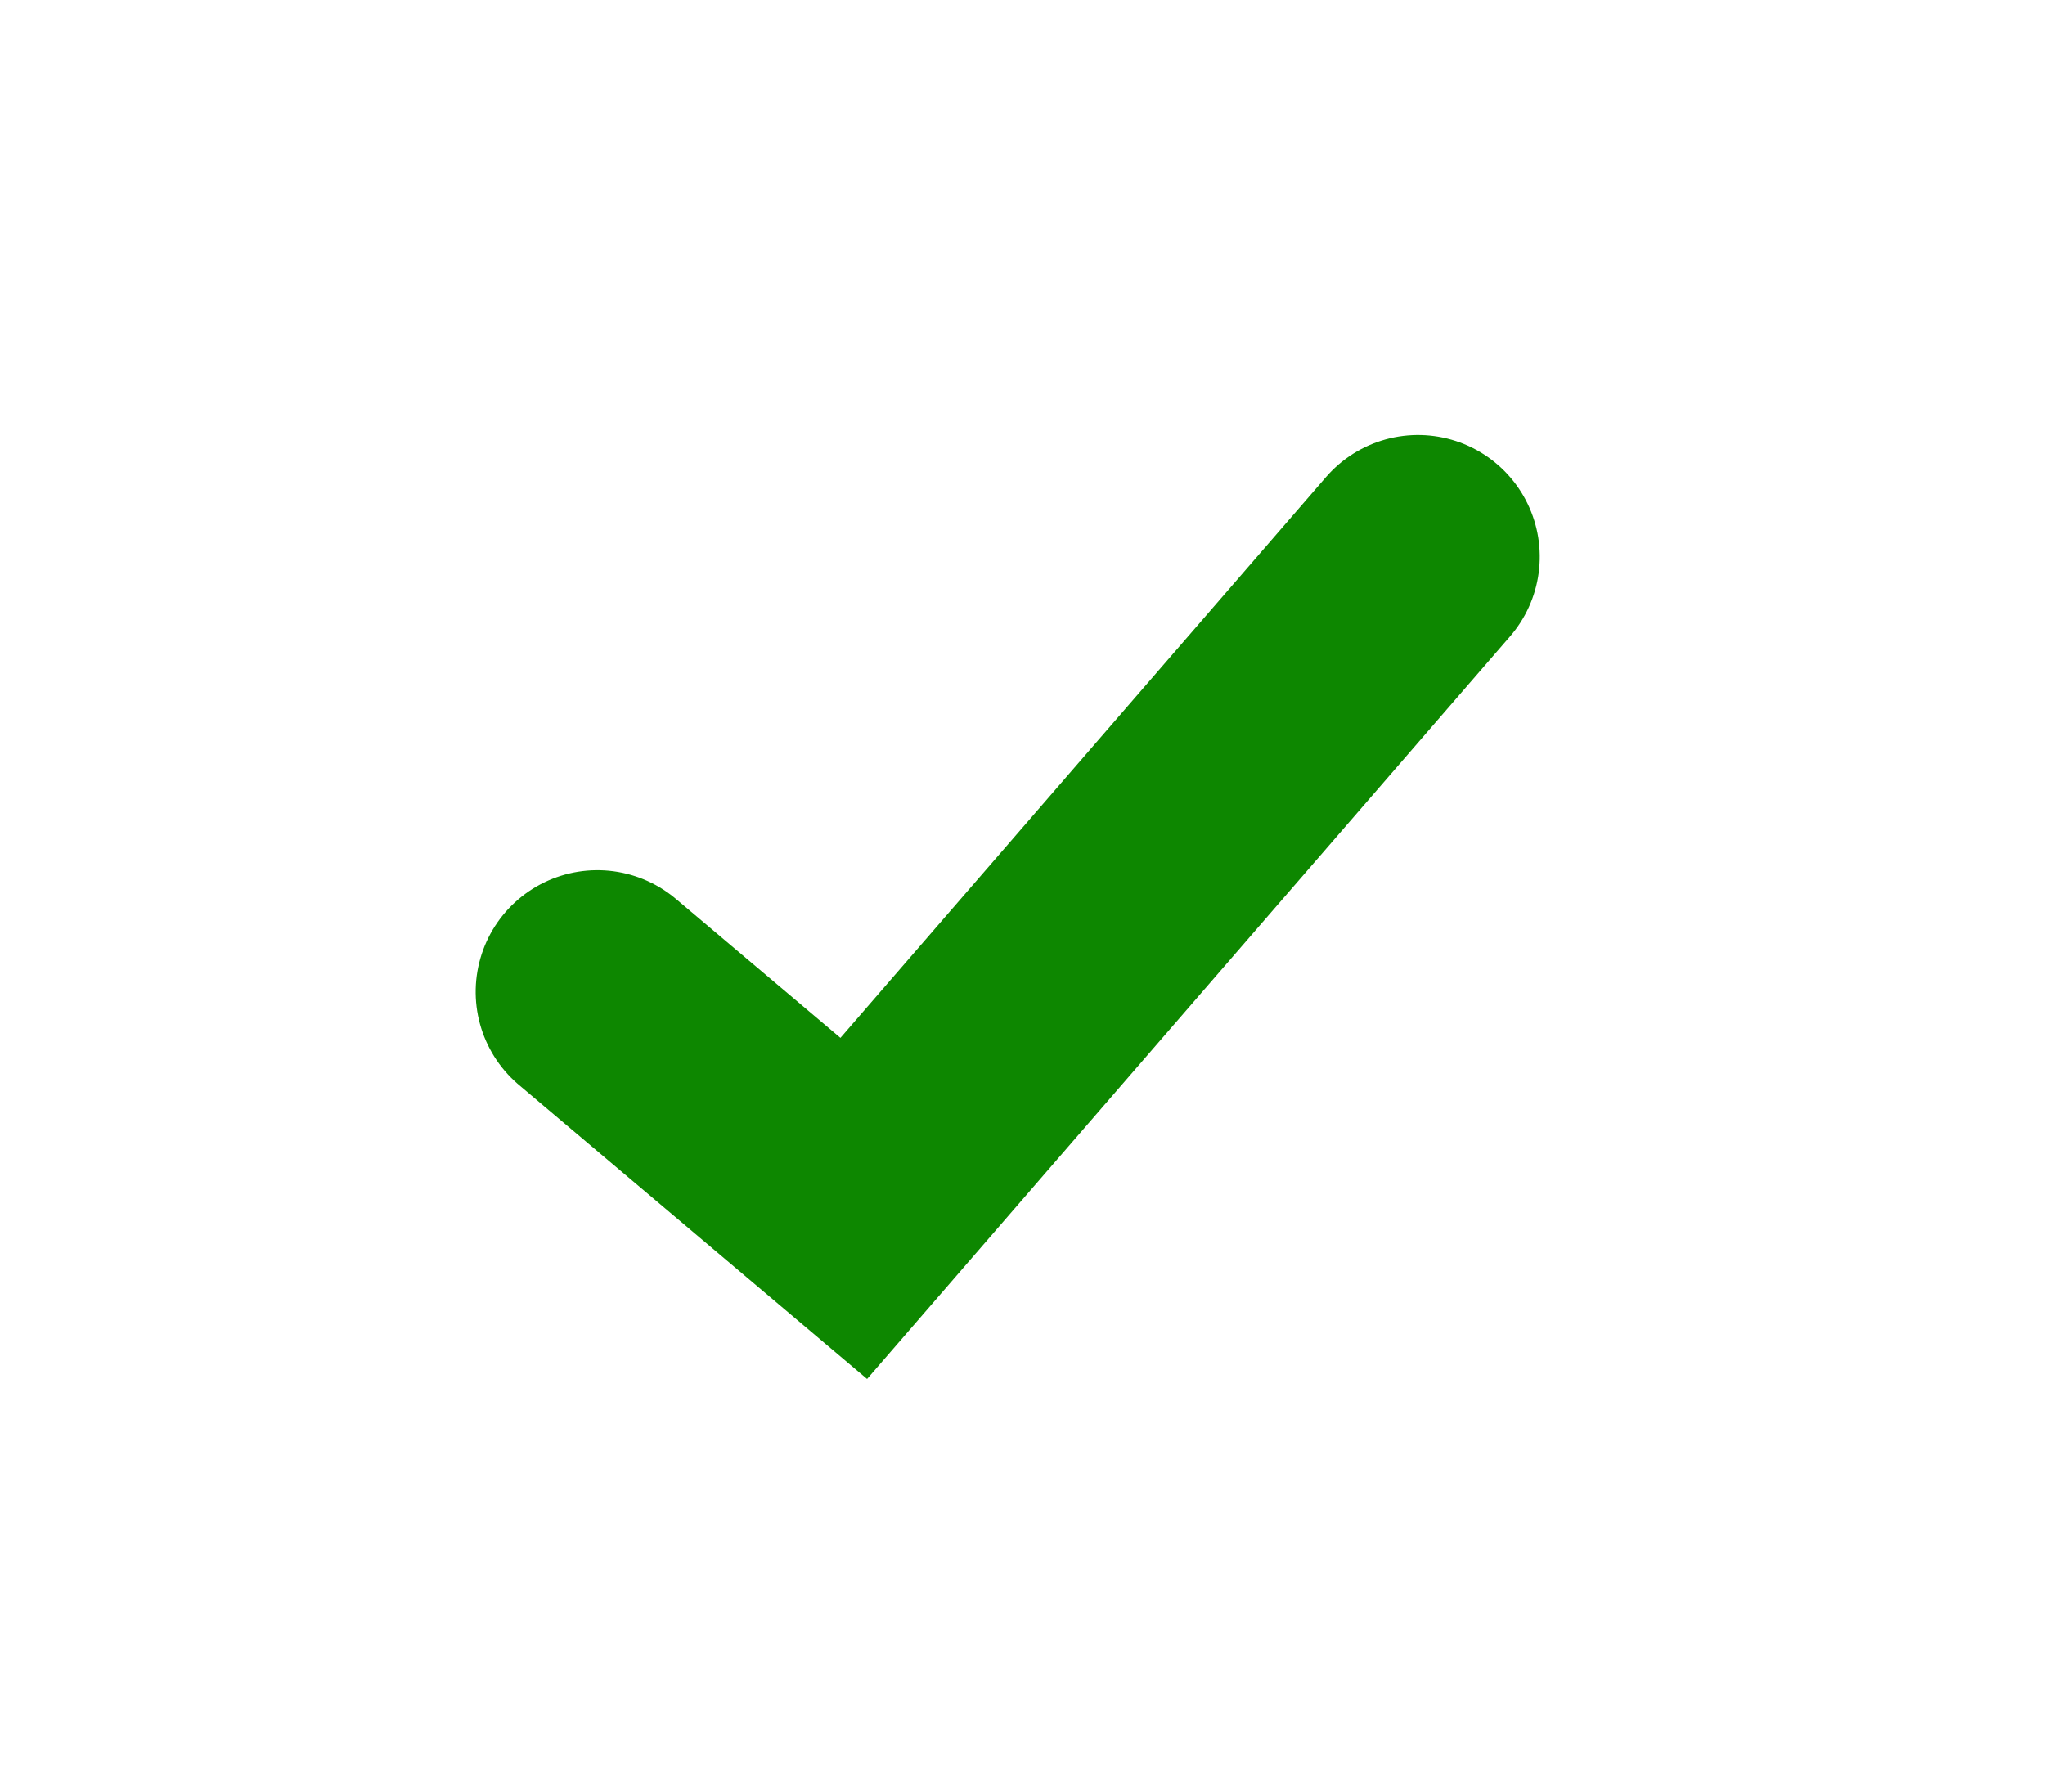 <svg xmlns="http://www.w3.org/2000/svg" width="25.202" height="22.084" viewBox="0 0 25.202 22.084">
    <defs>
        <filter id="1e16p4wmoa" x="0" y="0" width="25.202" height="22.084" filterUnits="userSpaceOnUse">
            <feOffset dy="3"/>
            <feGaussianBlur stdDeviation="1.5" result="blur"/>
            <feFlood flood-opacity=".271"/>
            <feComposite operator="in" in2="blur"/>
            <feComposite in="SourceGraphic"/>
        </filter>
    </defs>
    <g style="filter:url(#1e16p4wmoa)" data-name="Group 13573">
        <path data-name="Path 1939" d="m4037.221 8153.426 2.811 3.034 7.881-7.125" transform="rotate(-7 -64555.962 37025.133)" style="fill:none;stroke:#0d8700;stroke-linecap:round;stroke-width:3px"/>
    </g>
</svg>
